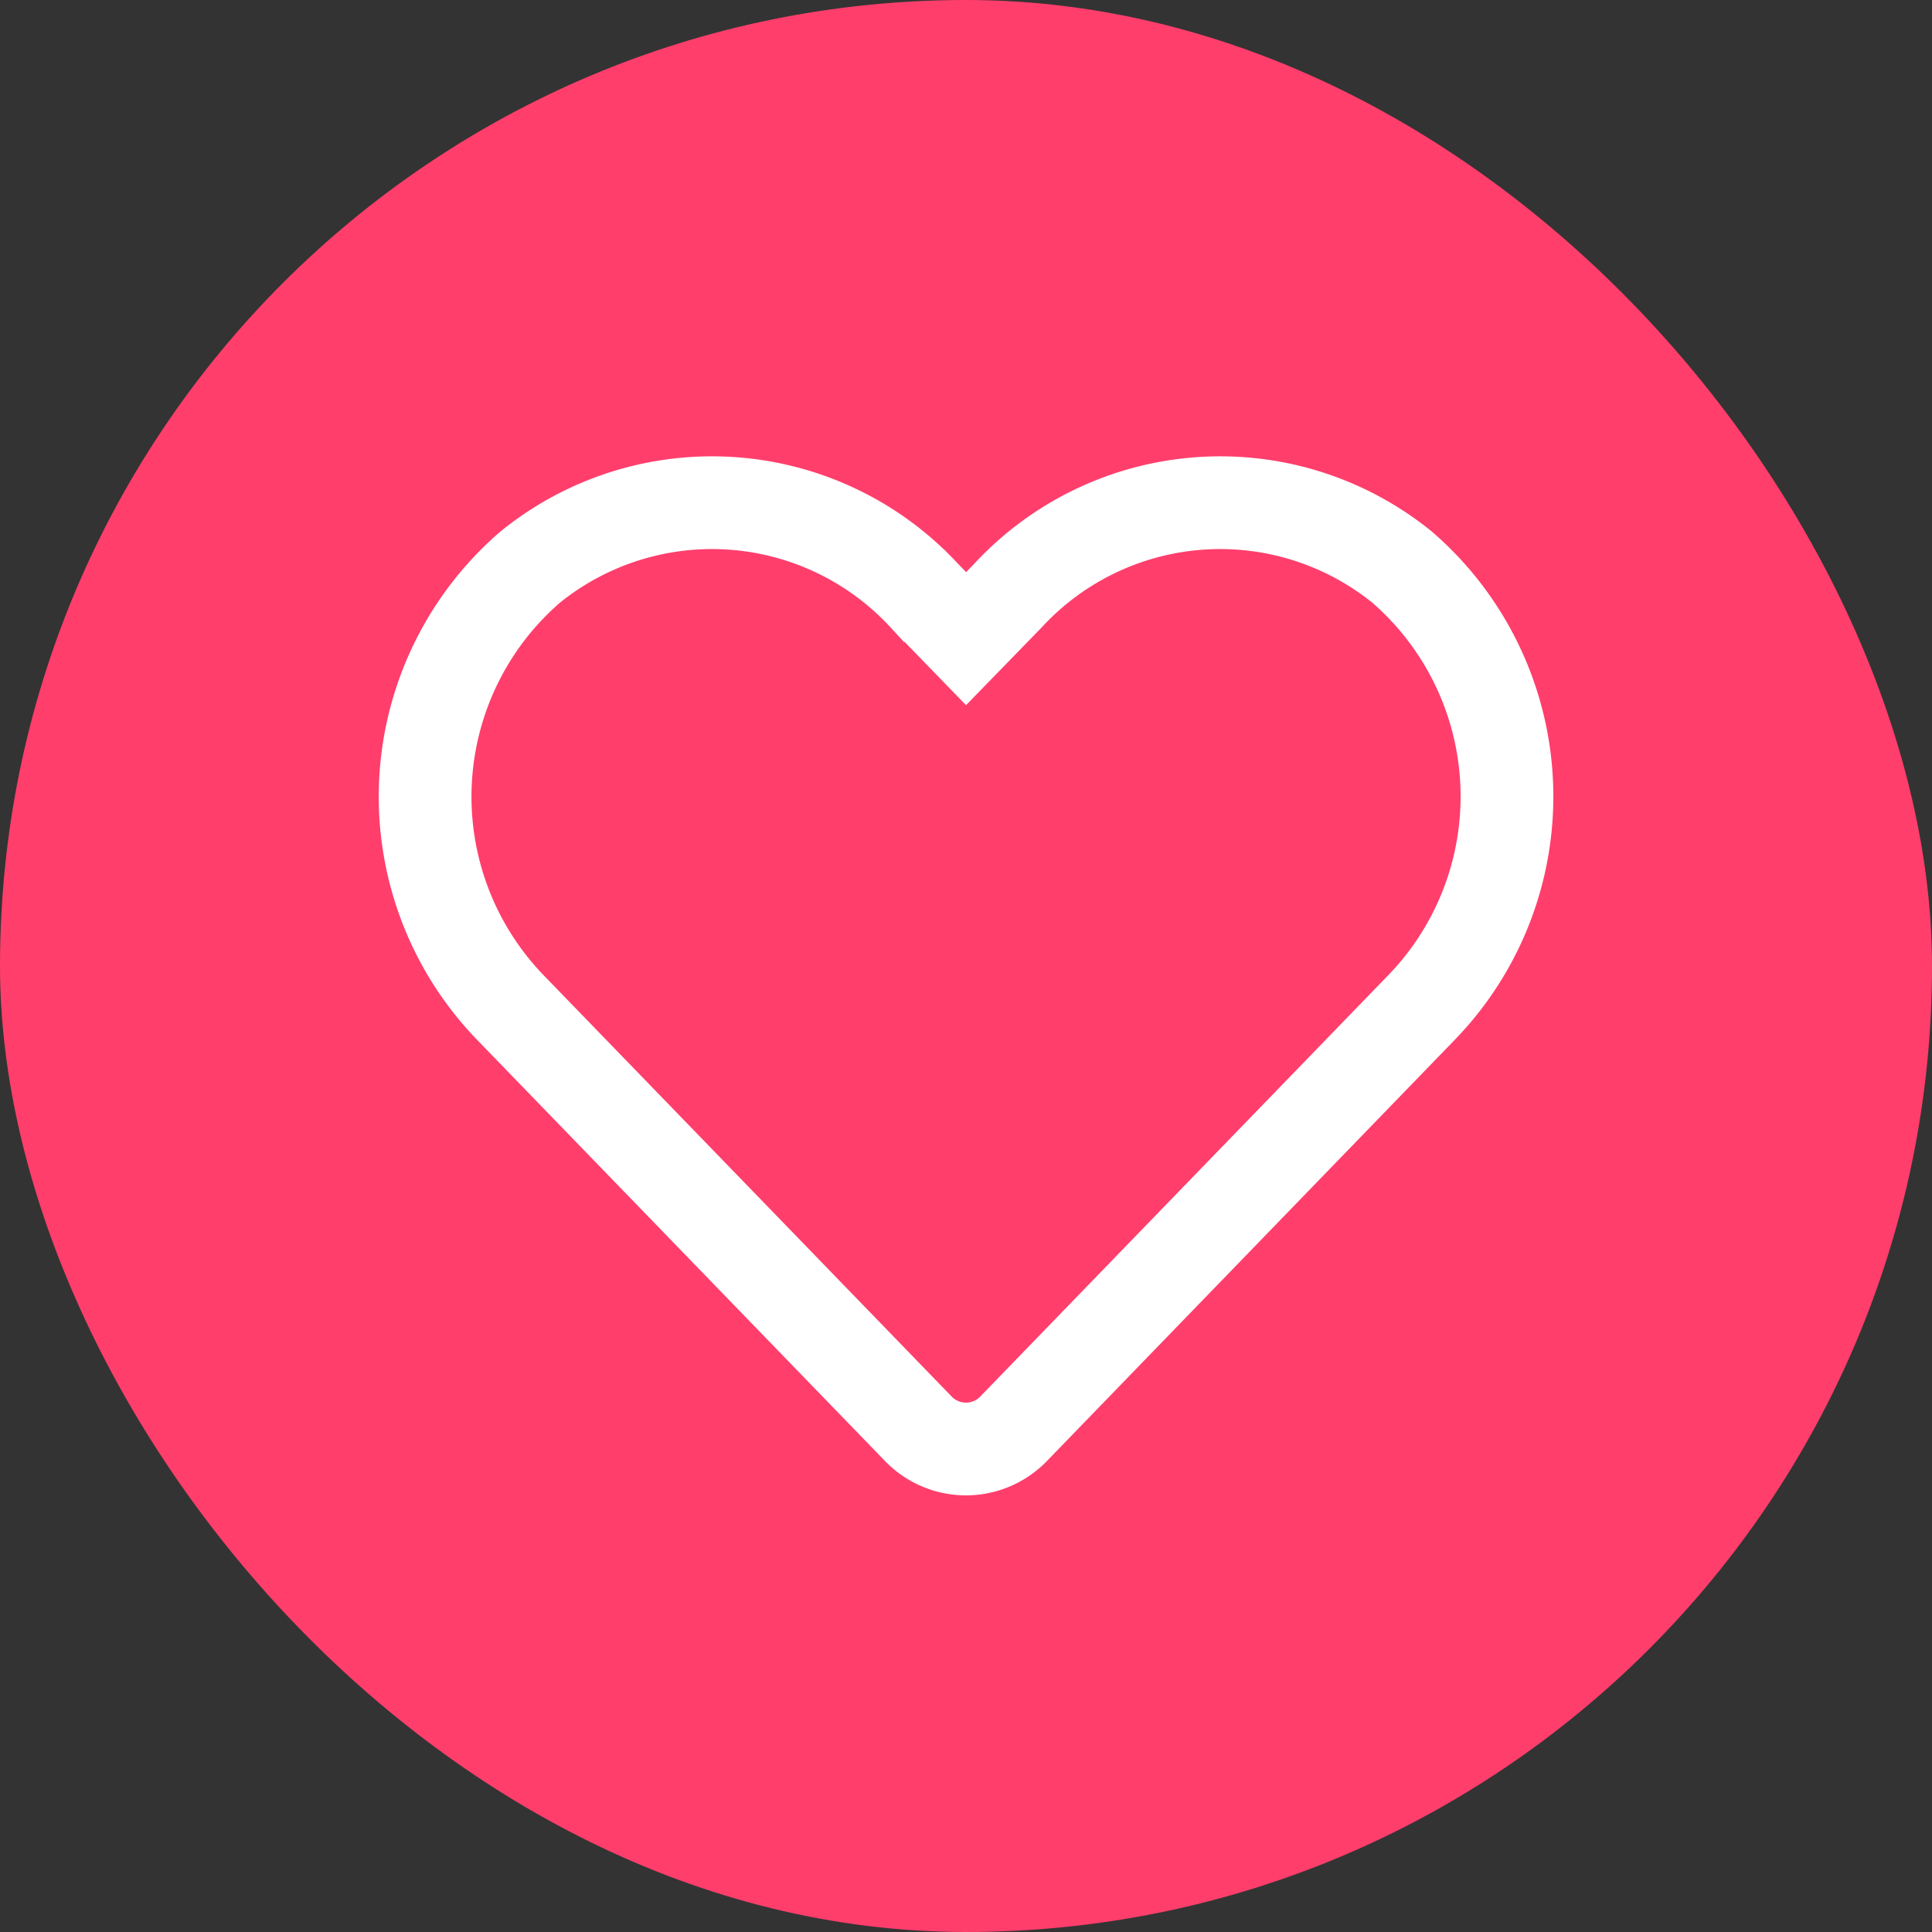 <svg xmlns="http://www.w3.org/2000/svg" width="25" height="25" viewBox="0 0 25 25"><rect x="0" y="0" width="25" height="25" fill="#333333" stroke="none"/><defs><style>.a{fill:#ff3e6c;}.b{fill:none;stroke:#fff;stroke-width:1.2px;}</style></defs><g transform="translate(-625 -2624)"><rect class="a" width="25" height="25" rx="12.5" transform="translate(625 2624)"/><path class="b" d="M12.64,3.085a3.739,3.739,0,0,0-5.1.372L7,4.012l-.539-.555a3.739,3.739,0,0,0-5.1-.372A3.926,3.926,0,0,0,1.088,8.77l5.291,5.463a.857.857,0,0,0,1.239,0L12.908,8.77a3.924,3.924,0,0,0-.268-5.685Z" transform="translate(630.501 2628.252)"/></g></svg>
